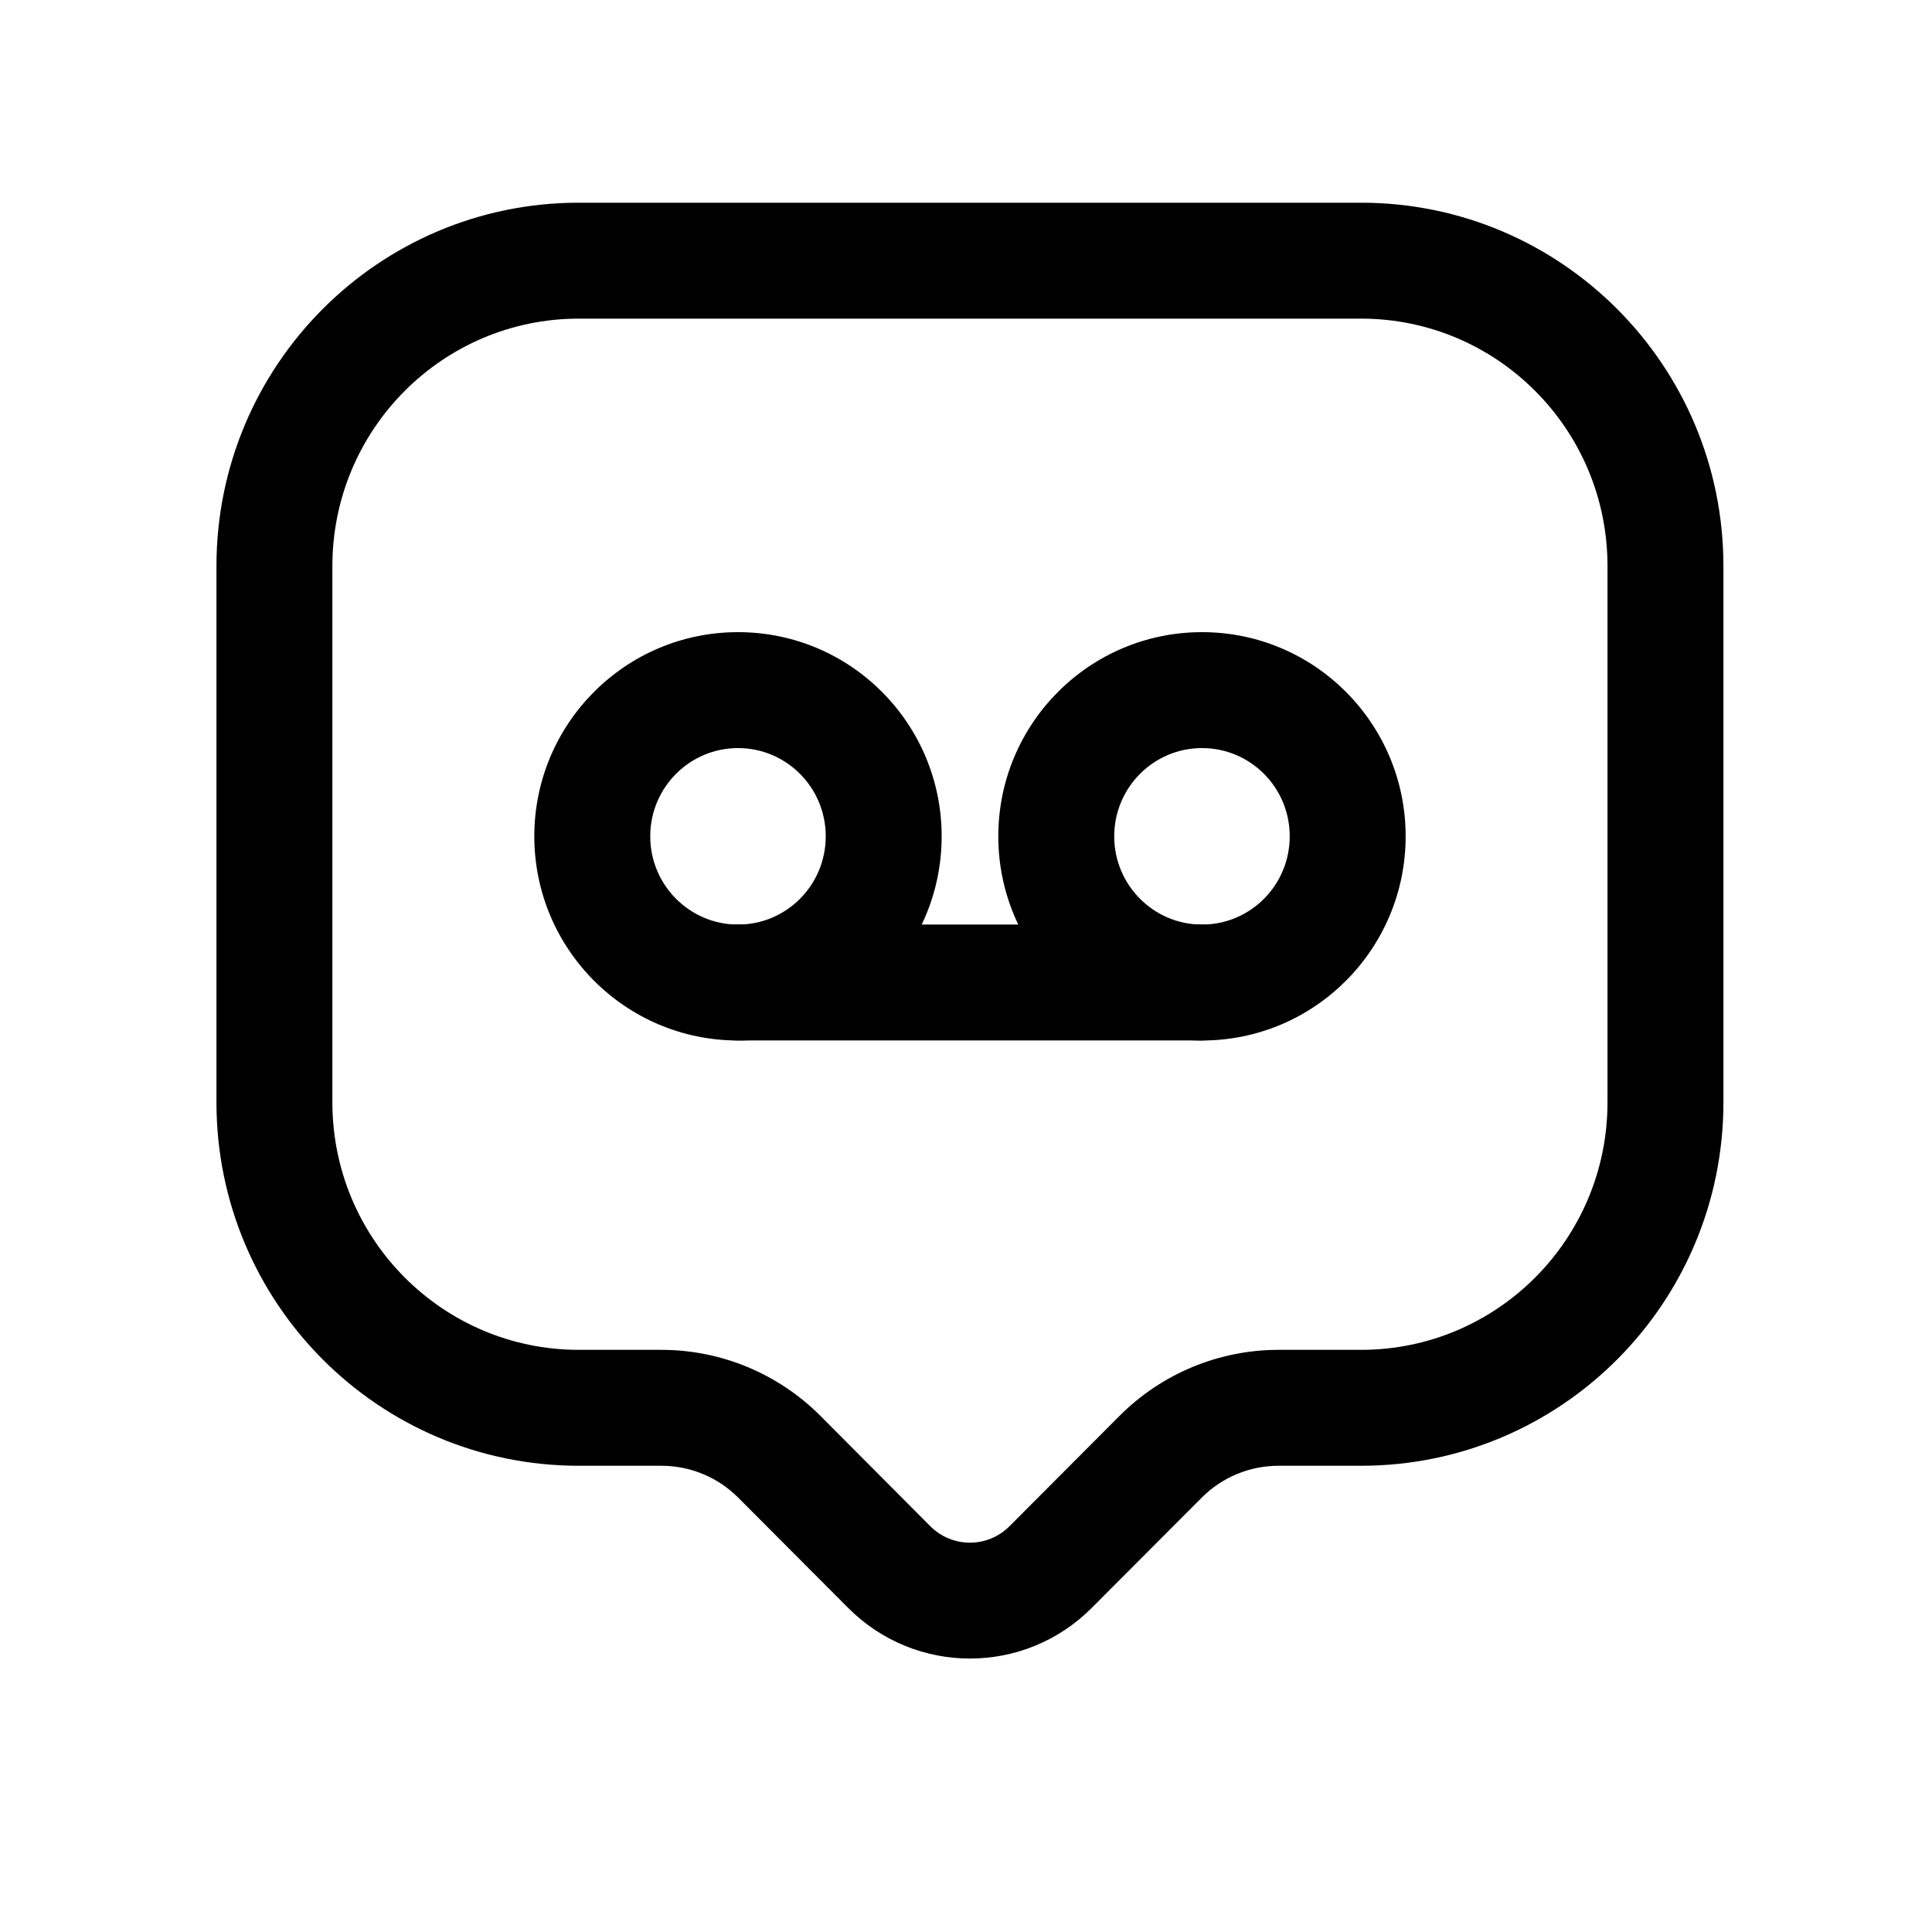 <svg width="25" height="25" viewBox="0 0 25 25" fill="none" xmlns="http://www.w3.org/2000/svg">
<path fill-rule="evenodd" clip-rule="evenodd" d="M2.801 7.325C2.801 4.73 4.898 2.623 7.49 2.623H17.612C20.204 2.623 22.301 4.73 22.301 7.325V14.264C22.301 16.859 20.205 18.967 17.612 18.967H16.544C16.171 18.967 15.813 19.115 15.55 19.38L14.127 20.806C13.257 21.68 11.845 21.68 10.975 20.806L9.553 19.38C9.289 19.115 8.932 18.967 8.559 18.967H7.49C4.898 18.967 2.801 16.859 2.801 14.264V7.325ZM7.49 4.123C5.731 4.123 4.301 5.554 4.301 7.325V14.264C4.301 16.035 5.731 17.467 7.49 17.467H8.559C9.33 17.467 10.07 17.774 10.616 18.321L12.037 19.748C12.322 20.034 12.781 20.033 13.064 19.748L14.487 18.321C14.487 18.321 14.487 18.321 14.487 18.321C15.033 17.774 15.773 17.467 16.544 17.467H17.612C19.371 17.467 20.801 16.036 20.801 14.264V7.325C20.801 5.554 19.371 4.123 17.612 4.123H7.49Z" fill="black"/>
<path fill-rule="evenodd" clip-rule="evenodd" d="M6.914 10.822C6.914 9.365 8.092 8.18 9.55 8.18C11.009 8.18 12.185 9.366 12.185 10.822C12.185 12.278 11.009 13.464 9.55 13.464C8.092 13.464 6.914 12.278 6.914 10.822ZM9.55 9.68C8.925 9.68 8.414 10.189 8.414 10.822C8.414 11.454 8.925 11.964 9.55 11.964C10.175 11.964 10.685 11.455 10.685 10.822C10.685 10.189 10.175 9.68 9.55 9.68Z" fill="black"/>
<path fill-rule="evenodd" clip-rule="evenodd" d="M12.918 10.822C12.918 9.365 14.096 8.18 15.554 8.18C17.012 8.18 18.189 9.366 18.189 10.822C18.189 12.278 17.012 13.464 15.554 13.464C14.096 13.464 12.918 12.278 12.918 10.822ZM15.554 9.68C14.929 9.68 14.418 10.189 14.418 10.822C14.418 11.454 14.929 11.964 15.554 11.964C16.179 11.964 16.689 11.455 16.689 10.822C16.689 10.189 16.179 9.68 15.554 9.68Z" fill="black"/>
<path fill-rule="evenodd" clip-rule="evenodd" d="M8.799 12.713C8.799 12.299 9.135 11.963 9.549 11.963H15.554C15.968 11.963 16.304 12.299 16.304 12.713C16.304 13.127 15.968 13.463 15.554 13.463H9.549C9.135 13.463 8.799 13.127 8.799 12.713Z" fill="black"/>
</svg>